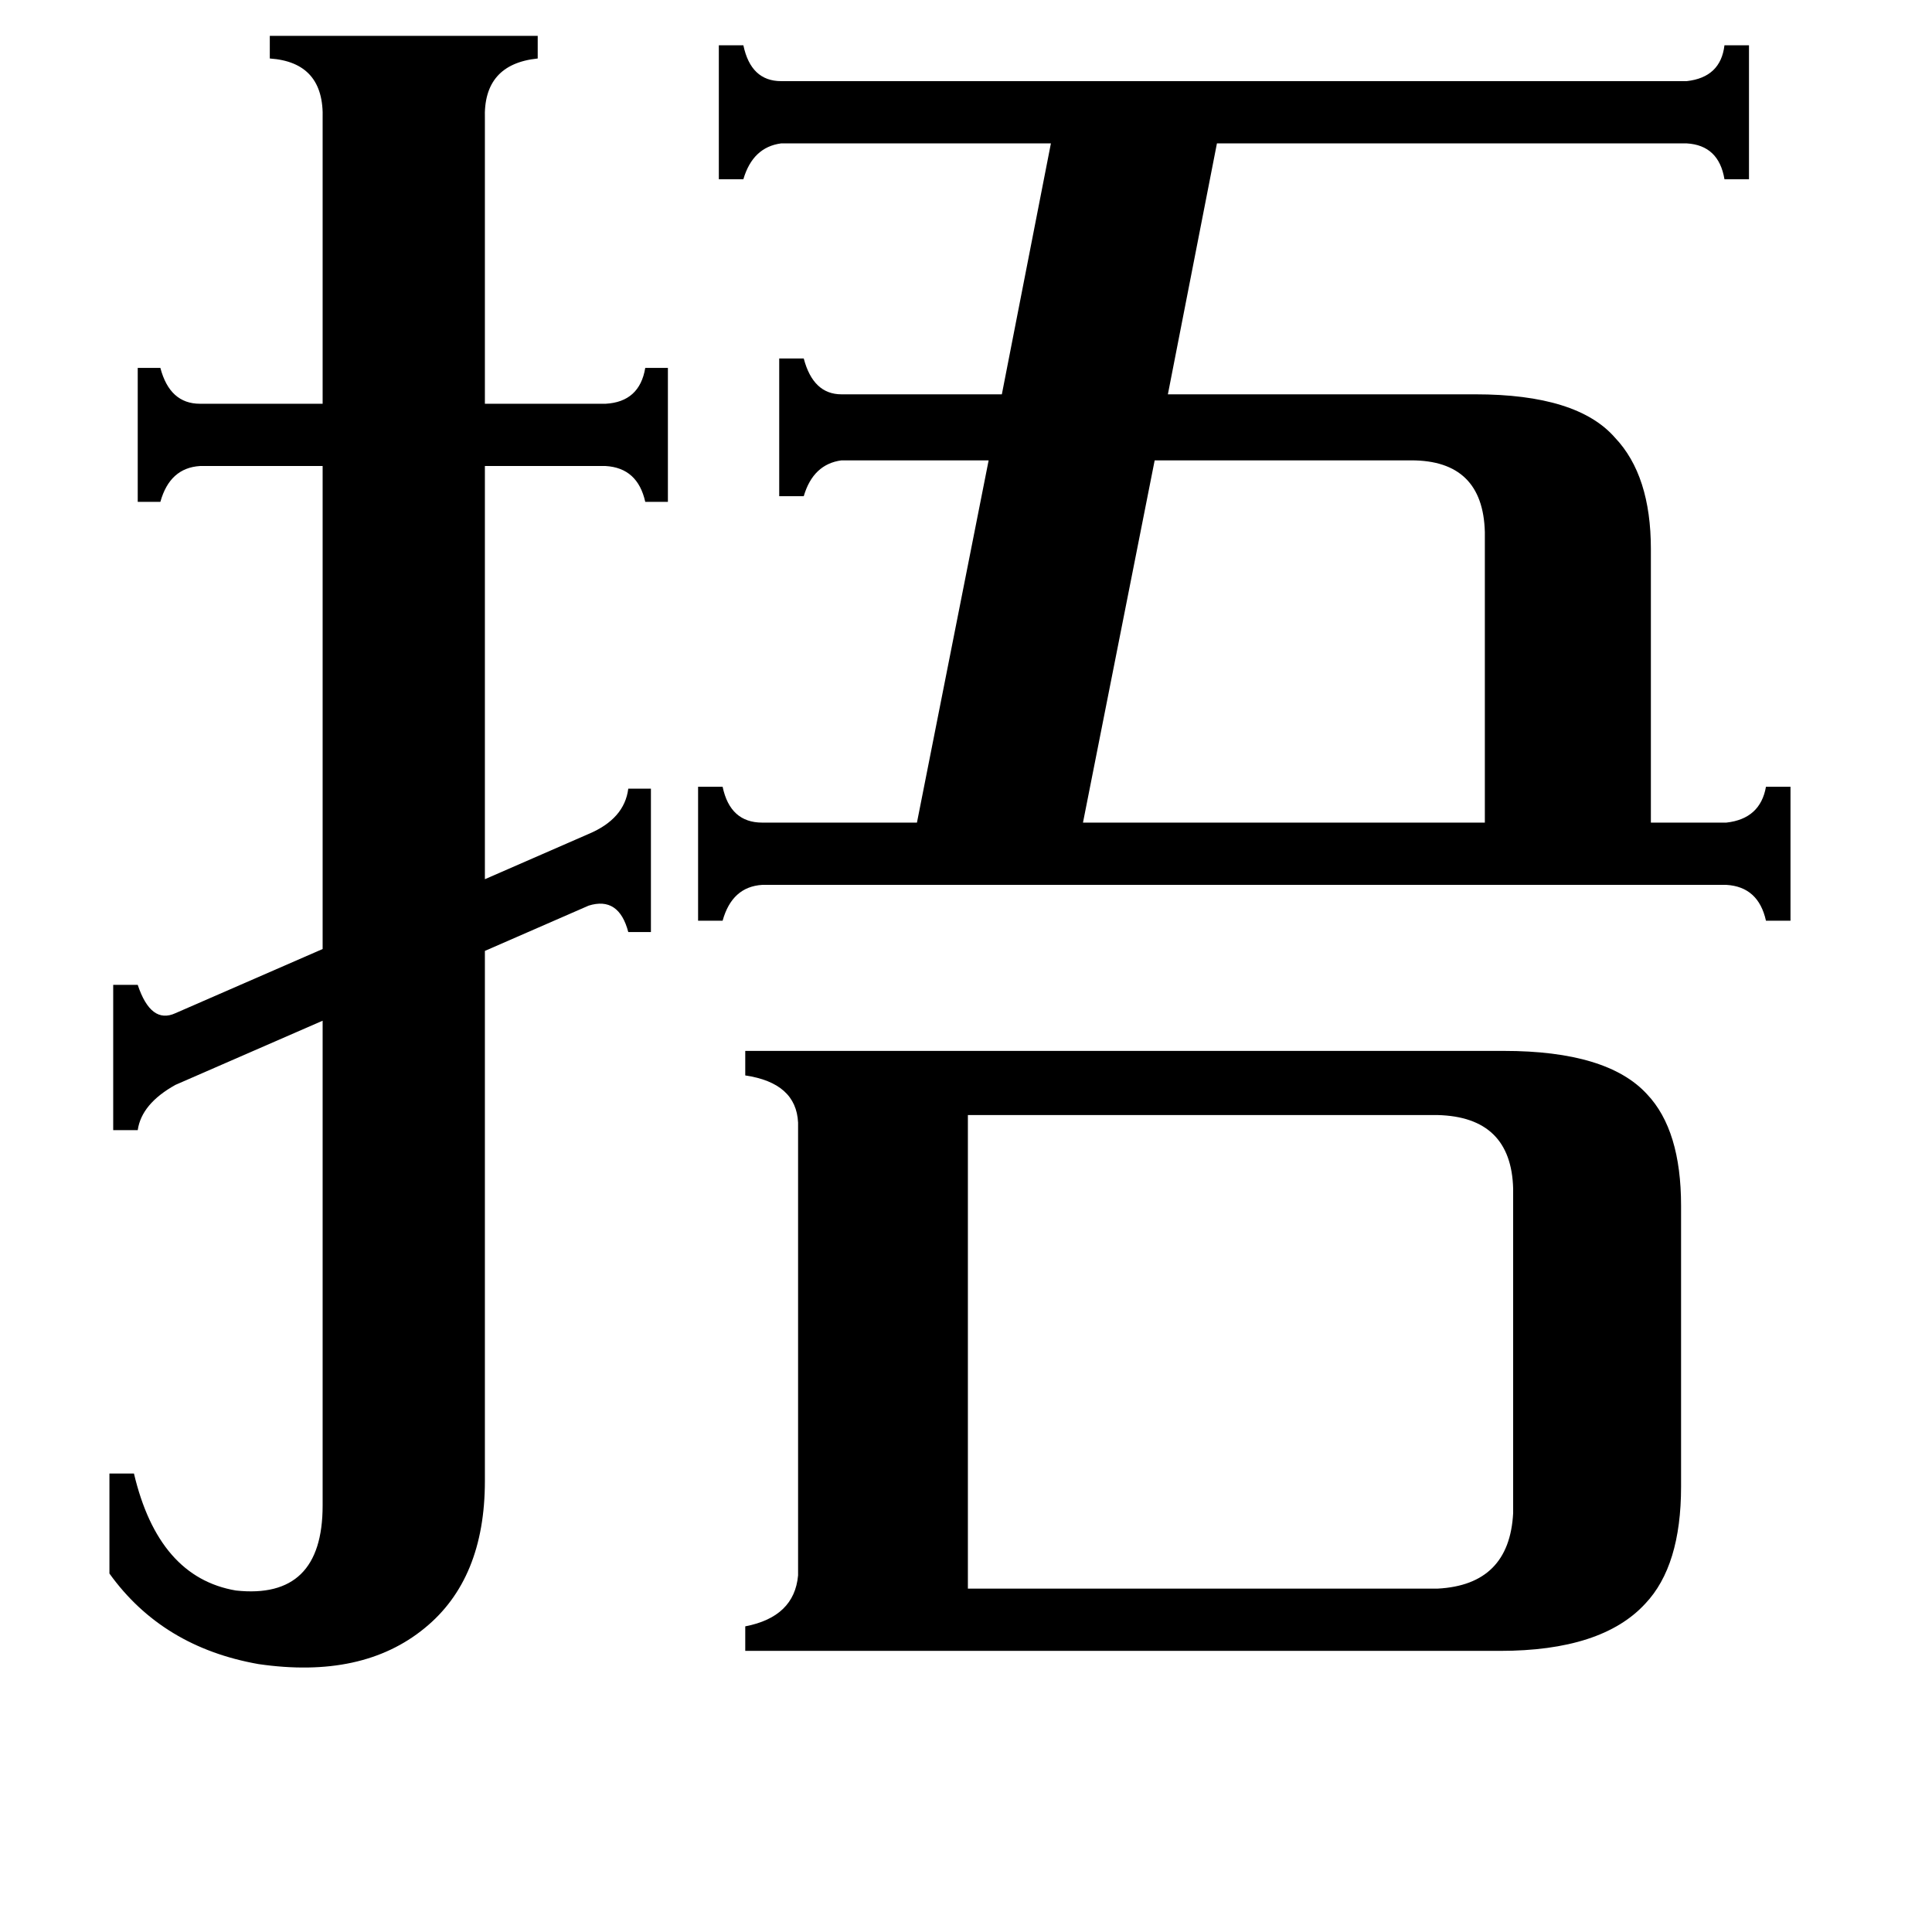 <svg xmlns="http://www.w3.org/2000/svg" viewBox="0 -800 1024 1024">
	<path fill="#000000" d="M748 -556H612L574 -364H787V-518Q786 -556 748 -556ZM762 42Q800 40 802 2V-170Q801 -208 762 -209H513V42ZM60 -278H73Q80 -257 93 -263L171 -297V-553H106Q90 -552 85 -534H73V-605H85Q90 -586 106 -586H171V-737Q172 -767 143 -769V-781H285V-769Q256 -766 257 -737V-586H321Q339 -587 342 -605H354V-534H342Q338 -552 321 -553H257V-334L312 -358Q331 -366 333 -382H345V-306H333Q328 -325 312 -320L257 -296V-15Q257 37 225 63Q192 90 137 82Q86 73 58 34V-19H71Q84 36 125 43Q171 48 171 -2V-259L93 -225Q75 -215 73 -201H60ZM915 -364Q933 -366 936 -383H949V-312H936Q932 -330 915 -331H404Q388 -330 383 -312H370V-383H383Q387 -364 404 -364H486L524 -556H446Q431 -554 426 -537H413V-610H426Q431 -591 446 -591H531L557 -724H414Q399 -722 394 -705H381V-776H394Q398 -757 414 -757H894Q912 -759 914 -776H927V-705H914Q911 -723 894 -724H645L619 -591H782Q836 -591 856 -568Q875 -548 875 -509V-364ZM797 -243Q852 -243 873 -220Q891 -201 891 -161V-12Q891 30 872 50Q849 75 795 75H395V62Q421 57 423 35V-205Q422 -226 395 -230V-243Z"/>
</svg>